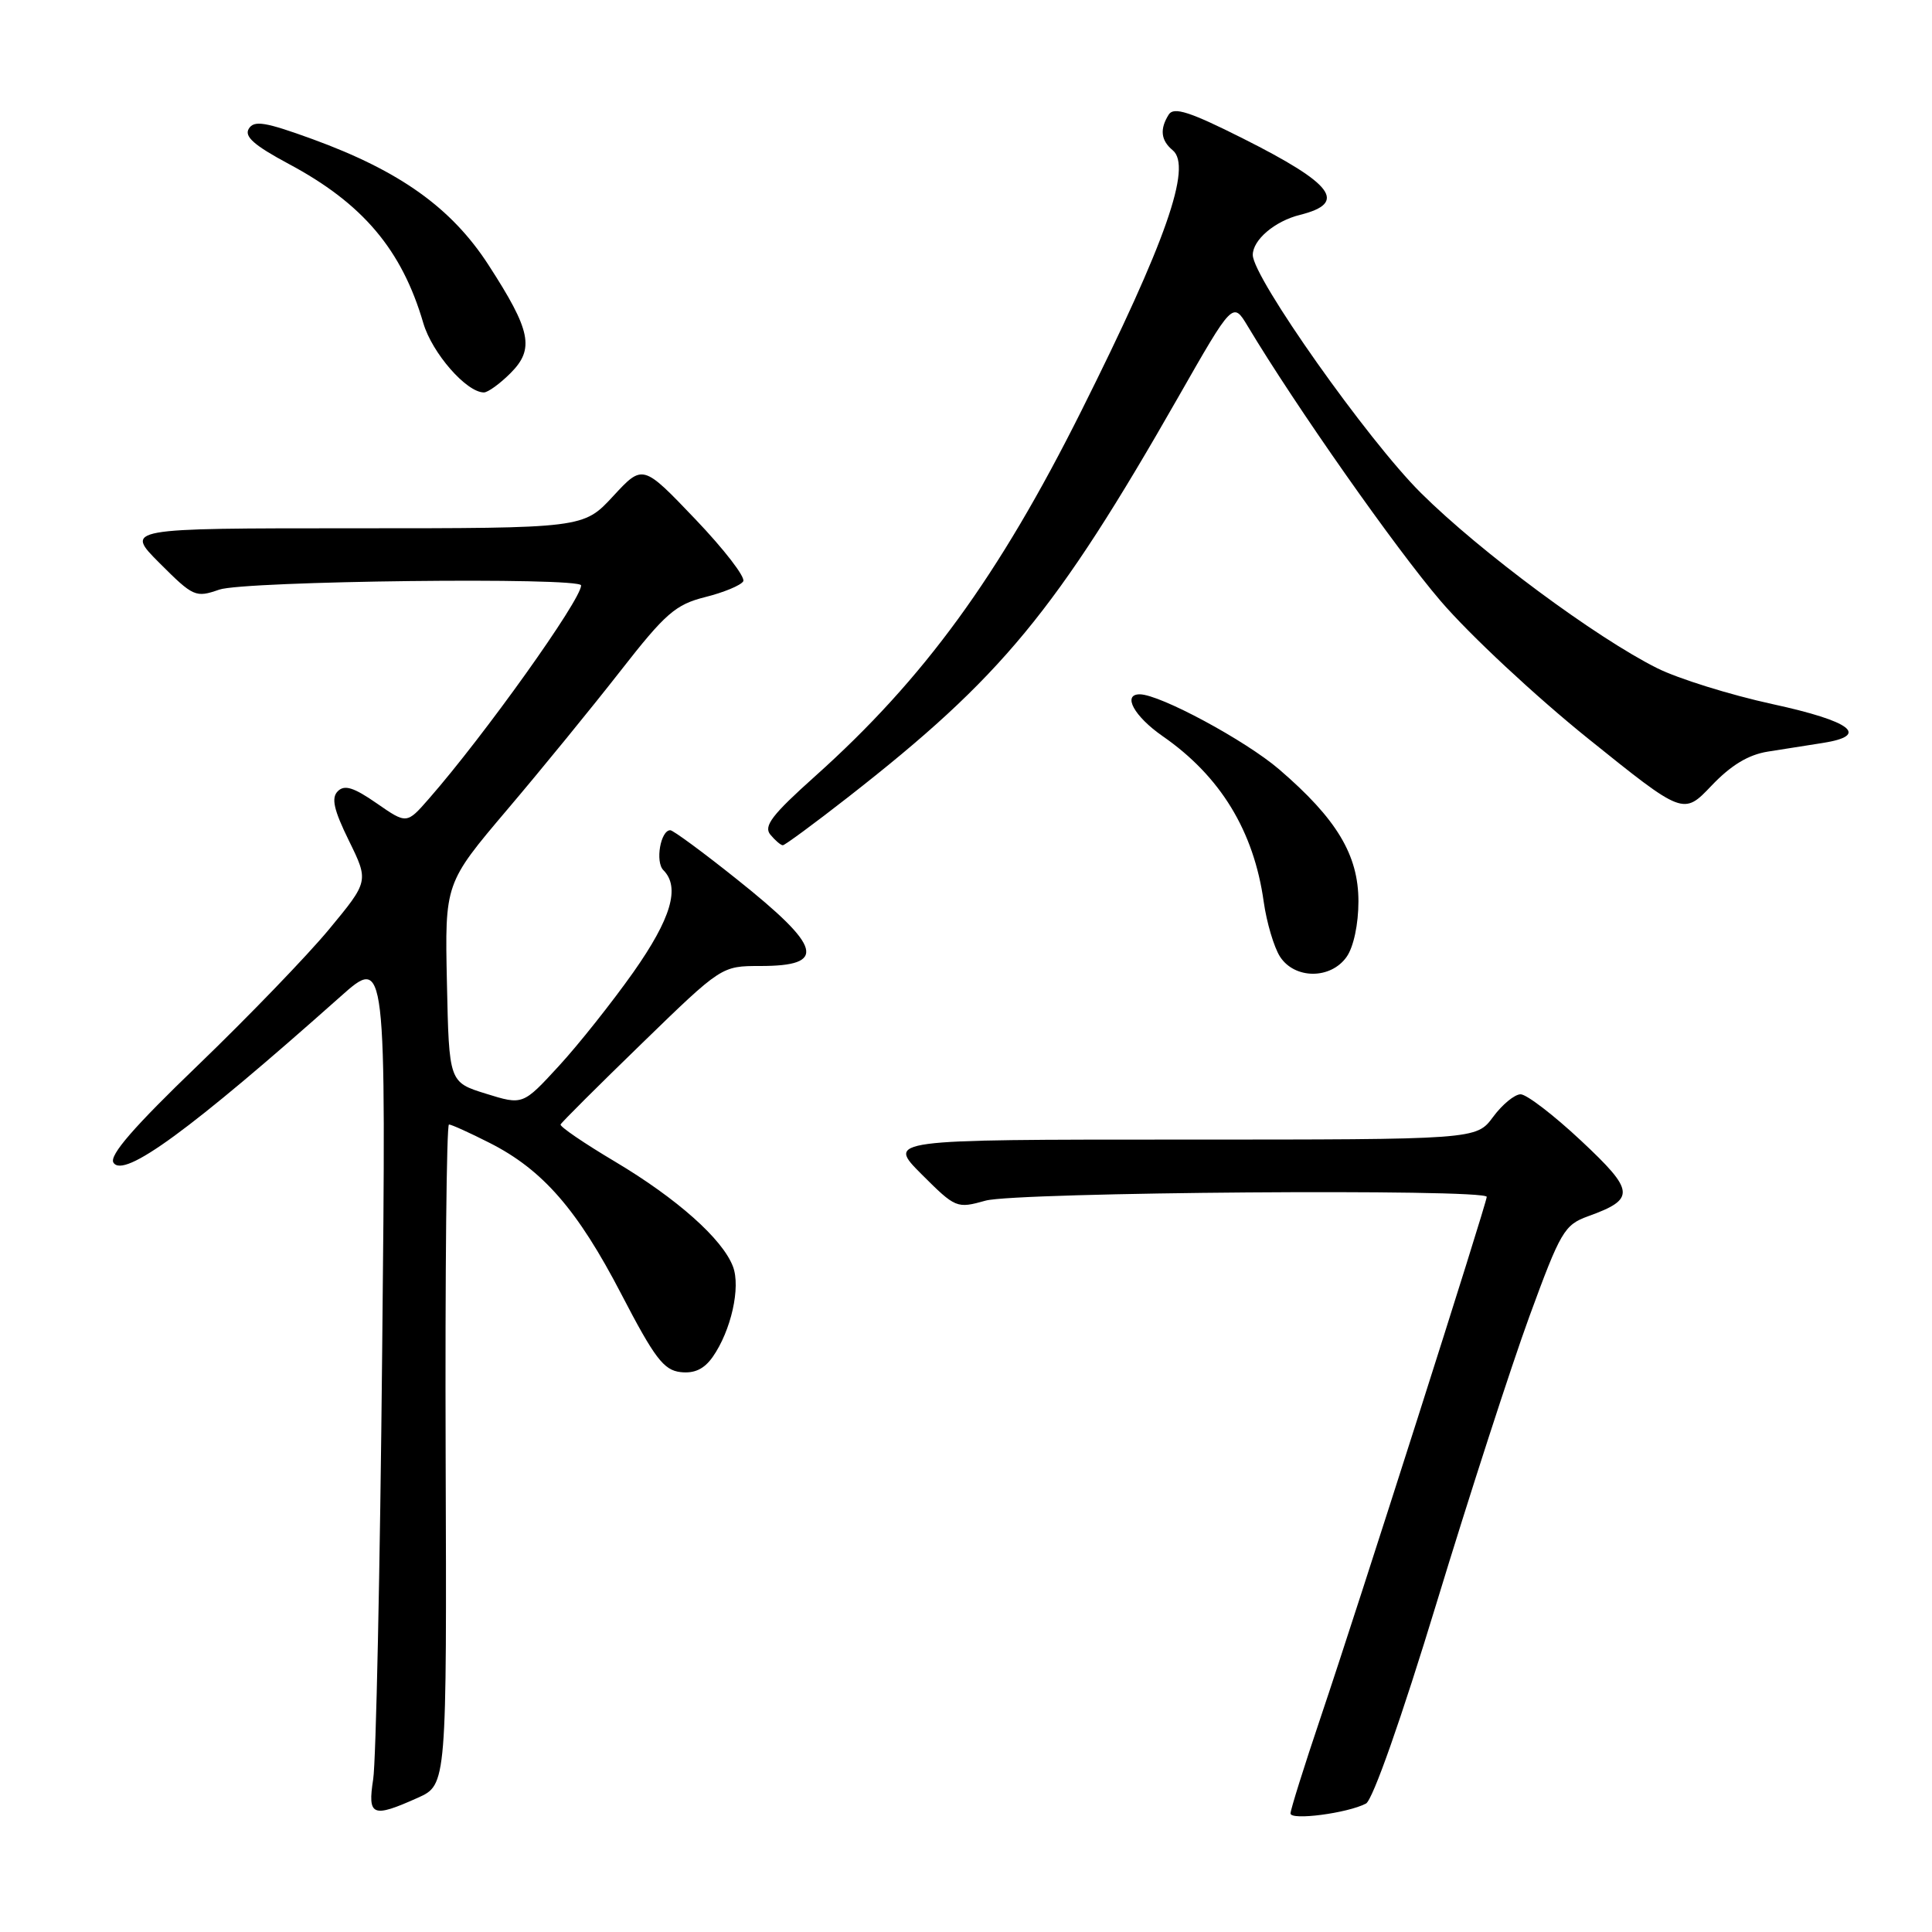 <?xml version="1.0" encoding="UTF-8" standalone="no"?>
<!DOCTYPE svg PUBLIC "-//W3C//DTD SVG 1.1//EN" "http://www.w3.org/Graphics/SVG/1.1/DTD/svg11.dtd" >
<svg xmlns="http://www.w3.org/2000/svg" xmlns:xlink="http://www.w3.org/1999/xlink" version="1.1" viewBox="0 0 256 256">
 <g >
 <path fill="currentColor"
d=" M 181.00 238.98 C 181.89 238.51 185.68 227.76 190.37 212.35 C 194.70 198.13 200.23 181.07 202.65 174.44 C 206.78 163.16 207.28 162.30 210.43 161.16 C 216.75 158.88 216.65 157.84 209.48 151.13 C 205.88 147.76 202.28 145.00 201.49 145.00 C 200.70 145.00 199.06 146.35 197.84 148.00 C 195.62 151.00 195.62 151.00 156.58 151.00 C 117.53 151.00 117.53 151.00 122.11 155.59 C 126.63 160.10 126.77 160.16 130.60 159.09 C 134.68 157.96 197.00 157.49 197.00 158.59 C 197.00 159.42 179.90 213.03 175.03 227.45 C 172.81 234.03 171.00 239.80 171.00 240.29 C 171.00 241.25 178.56 240.26 181.00 238.98 Z  M 55.35 238.22 C 59.20 236.49 59.20 236.49 59.05 192.74 C 58.97 168.68 59.17 149.00 59.49 149.00 C 59.81 149.00 62.22 150.09 64.86 151.43 C 71.92 155.00 76.52 160.29 82.34 171.50 C 86.73 179.95 87.94 181.55 90.17 181.81 C 92.01 182.02 93.29 181.42 94.43 179.81 C 96.87 176.33 98.17 170.57 97.12 167.82 C 95.74 164.18 89.70 158.81 81.49 153.92 C 77.40 151.49 74.16 149.28 74.28 149.00 C 74.40 148.72 79.25 143.89 85.06 138.25 C 95.61 128.00 95.61 128.00 100.75 128.00 C 109.62 128.00 108.96 125.53 97.64 116.51 C 93.16 112.93 89.19 110.01 88.82 110.01 C 87.53 110.00 86.80 114.20 87.90 115.30 C 90.16 117.56 88.93 121.71 83.92 128.83 C 81.12 132.79 76.69 138.38 74.06 141.24 C 69.28 146.44 69.28 146.44 64.39 144.92 C 59.50 143.40 59.50 143.40 59.22 130.22 C 58.94 117.04 58.94 117.04 67.22 107.27 C 71.78 101.90 78.53 93.62 82.24 88.87 C 88.17 81.27 89.51 80.11 93.43 79.12 C 95.88 78.51 98.15 77.57 98.48 77.03 C 98.81 76.50 95.95 72.79 92.12 68.78 C 85.17 61.50 85.17 61.50 81.24 65.75 C 77.31 70.00 77.31 70.00 46.92 70.00 C 16.53 70.00 16.53 70.00 21.16 74.63 C 25.61 79.08 25.92 79.22 29.05 78.13 C 32.38 76.97 77.00 76.45 77.00 77.57 C 77.00 79.48 64.16 97.47 56.82 105.85 C 53.89 109.20 53.89 109.20 49.91 106.44 C 46.87 104.33 45.65 103.95 44.76 104.84 C 43.87 105.73 44.22 107.29 46.23 111.39 C 48.87 116.77 48.87 116.77 43.60 123.14 C 40.70 126.64 32.90 134.72 26.27 141.11 C 17.75 149.30 14.45 153.10 15.03 154.05 C 16.37 156.22 25.22 149.75 45.08 132.08 C 51.17 126.65 51.17 126.65 50.64 179.08 C 50.36 207.91 49.82 233.41 49.45 235.75 C 48.69 240.65 49.33 240.92 55.35 238.22 Z  M 178.44 126.78 C 179.36 125.47 180.00 122.45 180.00 119.43 C 180.00 113.29 177.13 108.51 169.50 101.95 C 165.03 98.11 153.68 92.00 151.02 92.00 C 148.68 92.00 150.28 94.92 154.05 97.54 C 161.70 102.84 166.14 110.10 167.45 119.50 C 167.84 122.25 168.81 125.51 169.60 126.75 C 171.54 129.77 176.33 129.79 178.44 126.78 Z  M 112.36 105.64 C 132.72 89.74 139.92 81.02 156.11 52.65 C 163.36 39.94 163.36 39.94 165.33 43.22 C 171.72 53.88 184.89 72.63 190.88 79.62 C 194.70 84.09 203.51 92.30 210.45 97.88 C 223.06 108.02 223.06 108.02 226.79 104.10 C 229.37 101.39 231.67 100.00 234.26 99.59 C 236.32 99.27 239.57 98.75 241.50 98.45 C 247.81 97.47 245.38 95.58 234.83 93.29 C 229.24 92.07 222.38 89.93 219.59 88.54 C 211.48 84.49 196.13 73.12 188.29 65.33 C 181.24 58.34 166.00 36.76 166.00 33.78 C 166.00 31.78 168.92 29.30 172.26 28.47 C 178.59 26.89 176.72 24.39 164.66 18.33 C 157.66 14.81 155.54 14.13 154.87 15.17 C 153.65 17.10 153.81 18.60 155.39 19.91 C 157.99 22.06 154.48 32.07 143.30 54.41 C 132.32 76.37 122.41 89.96 108.01 102.85 C 102.29 107.97 101.14 109.47 102.08 110.60 C 102.72 111.37 103.46 112.00 103.73 112.00 C 103.99 112.00 107.88 109.14 112.36 105.64 Z  M 67.64 49.45 C 70.86 46.23 70.37 43.82 64.71 35.08 C 59.82 27.54 52.99 22.66 41.42 18.44 C 35.16 16.16 33.67 15.91 32.97 17.05 C 32.33 18.08 33.67 19.26 38.24 21.71 C 48.06 26.95 53.24 33.07 56.09 42.81 C 57.26 46.79 61.81 52.00 64.12 52.00 C 64.65 52.00 66.24 50.85 67.64 49.45 Z "/>
</g>
</svg>